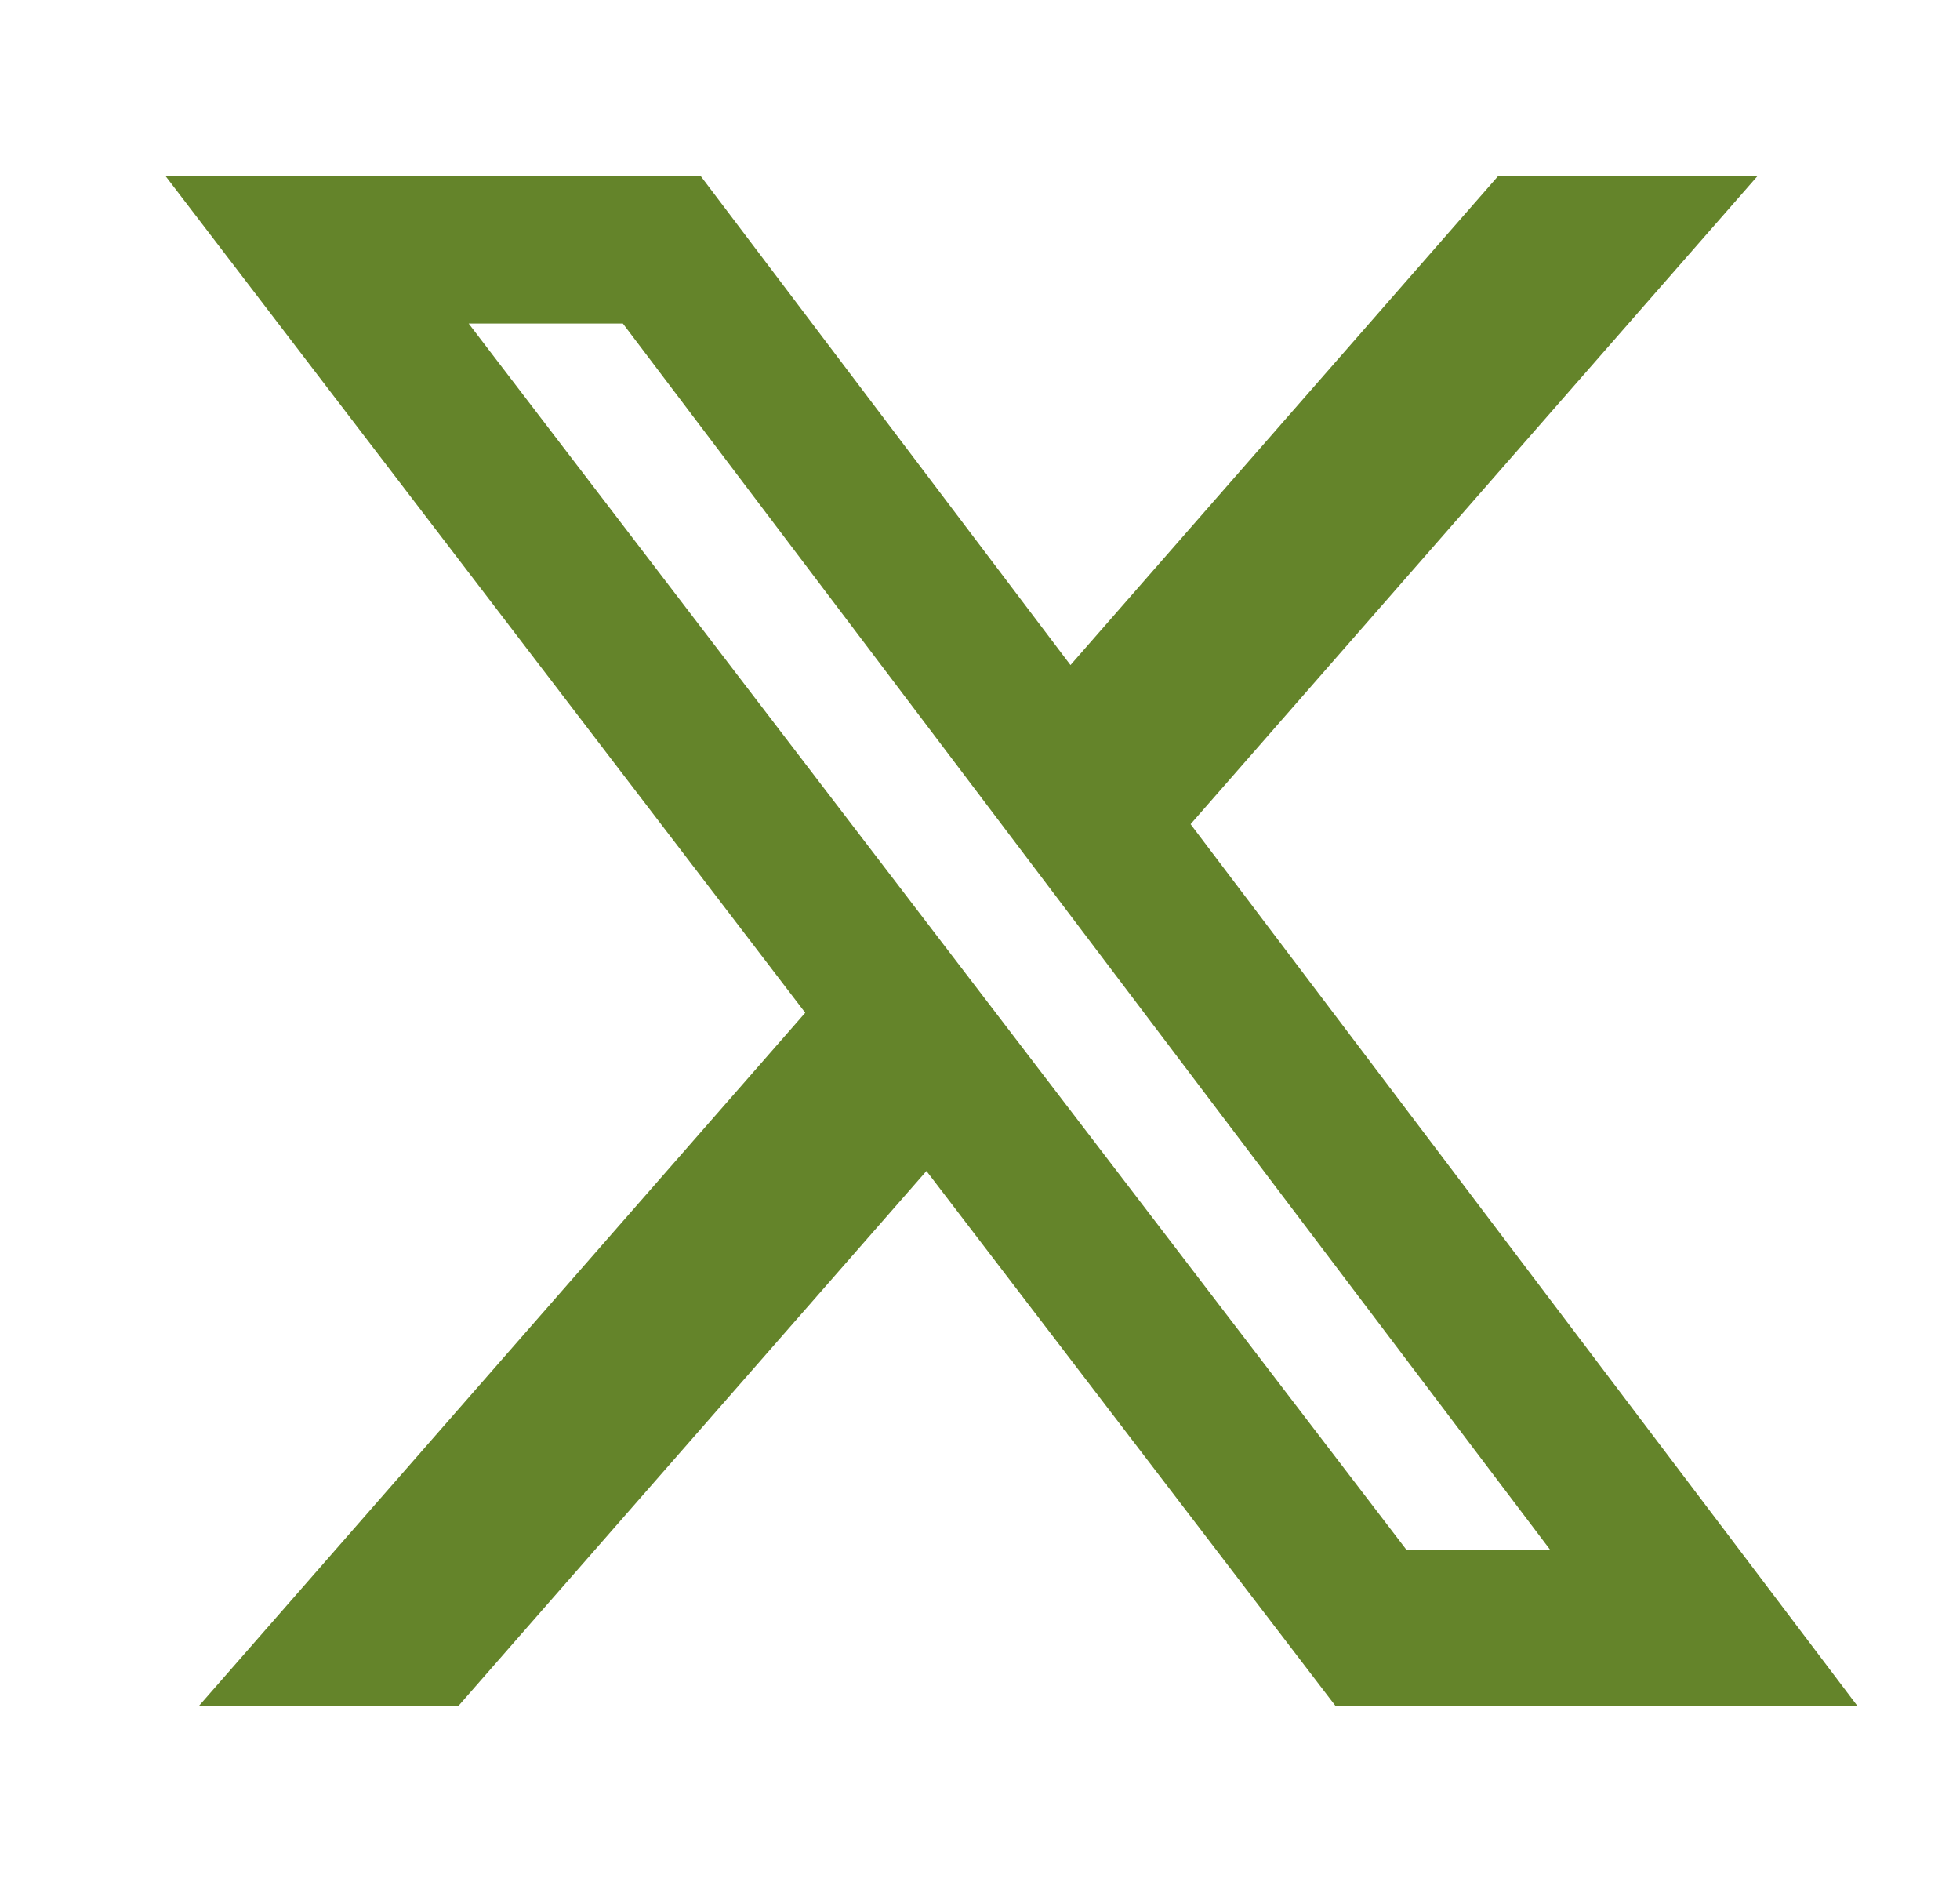 <svg xmlns="http://www.w3.org/2000/svg" width="25" height="24" viewBox="0 0 25 24" fill="none">
  <path d="M19.105 2.25H22.413L15.186 10.51L23.688 21.75H17.031L11.817 14.933L5.851 21.75H2.541L10.271 12.915L2.115 2.25H8.941L13.654 8.481L19.105 2.25ZM17.944 19.77H19.777L7.945 4.126H5.978L17.944 19.77Z" fill="#64842A"/>
</svg>